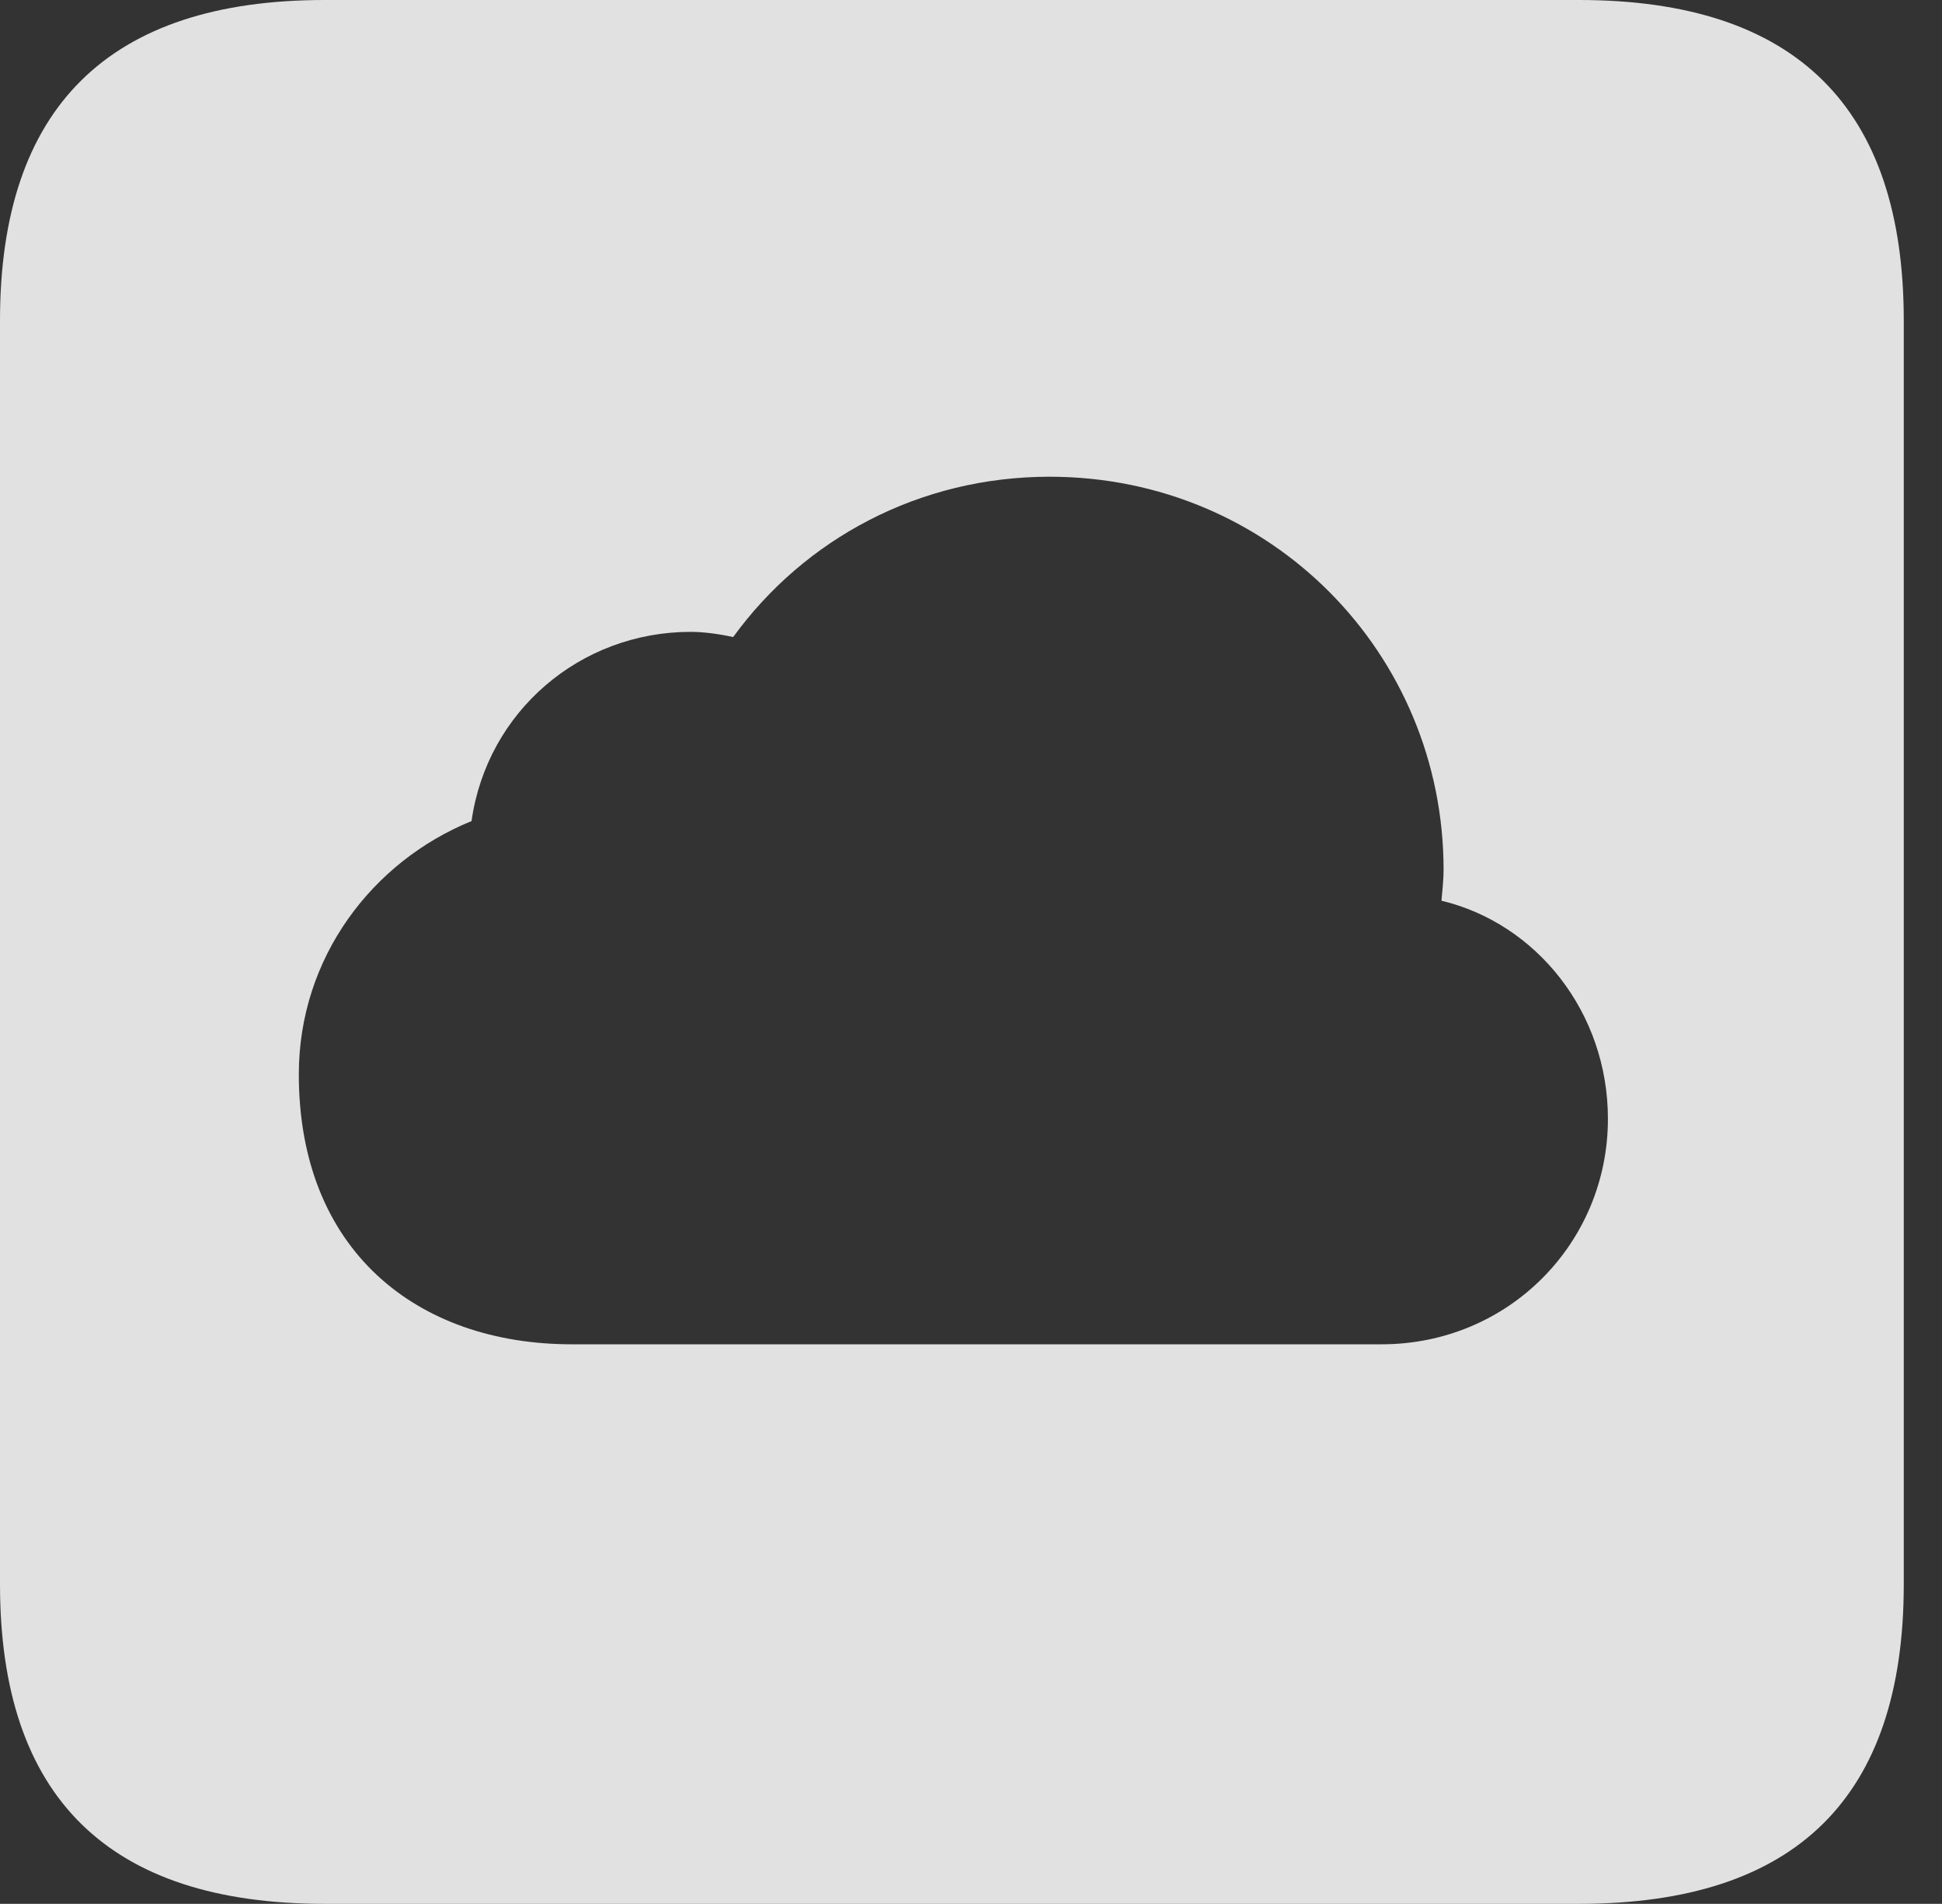 <?xml version="1.0" encoding="UTF-8"?>
<!--Generator: Apple Native CoreSVG 341-->
<!DOCTYPE svg
PUBLIC "-//W3C//DTD SVG 1.1//EN"
       "http://www.w3.org/Graphics/SVG/1.1/DTD/svg11.dtd">
<svg version="1.1" xmlns="http://www.w3.org/2000/svg" xmlns:xlink="http://www.w3.org/1999/xlink" viewBox="0 0 18.34 17.979">
 <rect x="0" y="0" width="18.34" height="17.979" fill="#333333" stroke="none"/>
 <g>
  <rect height="17.979" opacity="0" width="18.34" x="0" y="0"/>
  <path d="M17.979 3.027L17.979 14.961C17.979 16.973 16.963 17.979 14.912 17.979L3.066 17.979C1.025 17.979 0 16.973 0 14.961L0 3.027C0 1.016 1.025 0 3.066 0L14.912 0C16.963 0 17.979 1.016 17.979 3.027ZM6.924 6.016C6.787 5.986 6.641 5.967 6.523 5.967C5.479 5.967 4.6 6.719 4.453 7.754C3.516 8.135 2.822 9.043 2.822 10.146C2.822 11.807 3.936 12.695 5.4 12.695L13.047 12.695C14.248 12.695 15.185 11.738 15.185 10.566C15.185 9.561 14.512 8.721 13.613 8.506C13.623 8.398 13.633 8.301 13.633 8.213C13.633 6.172 12.002 4.502 9.912 4.502C8.682 4.502 7.598 5.088 6.924 6.016Z" fill="white" fill-opacity="0.85"/>
 </g>
</svg>
